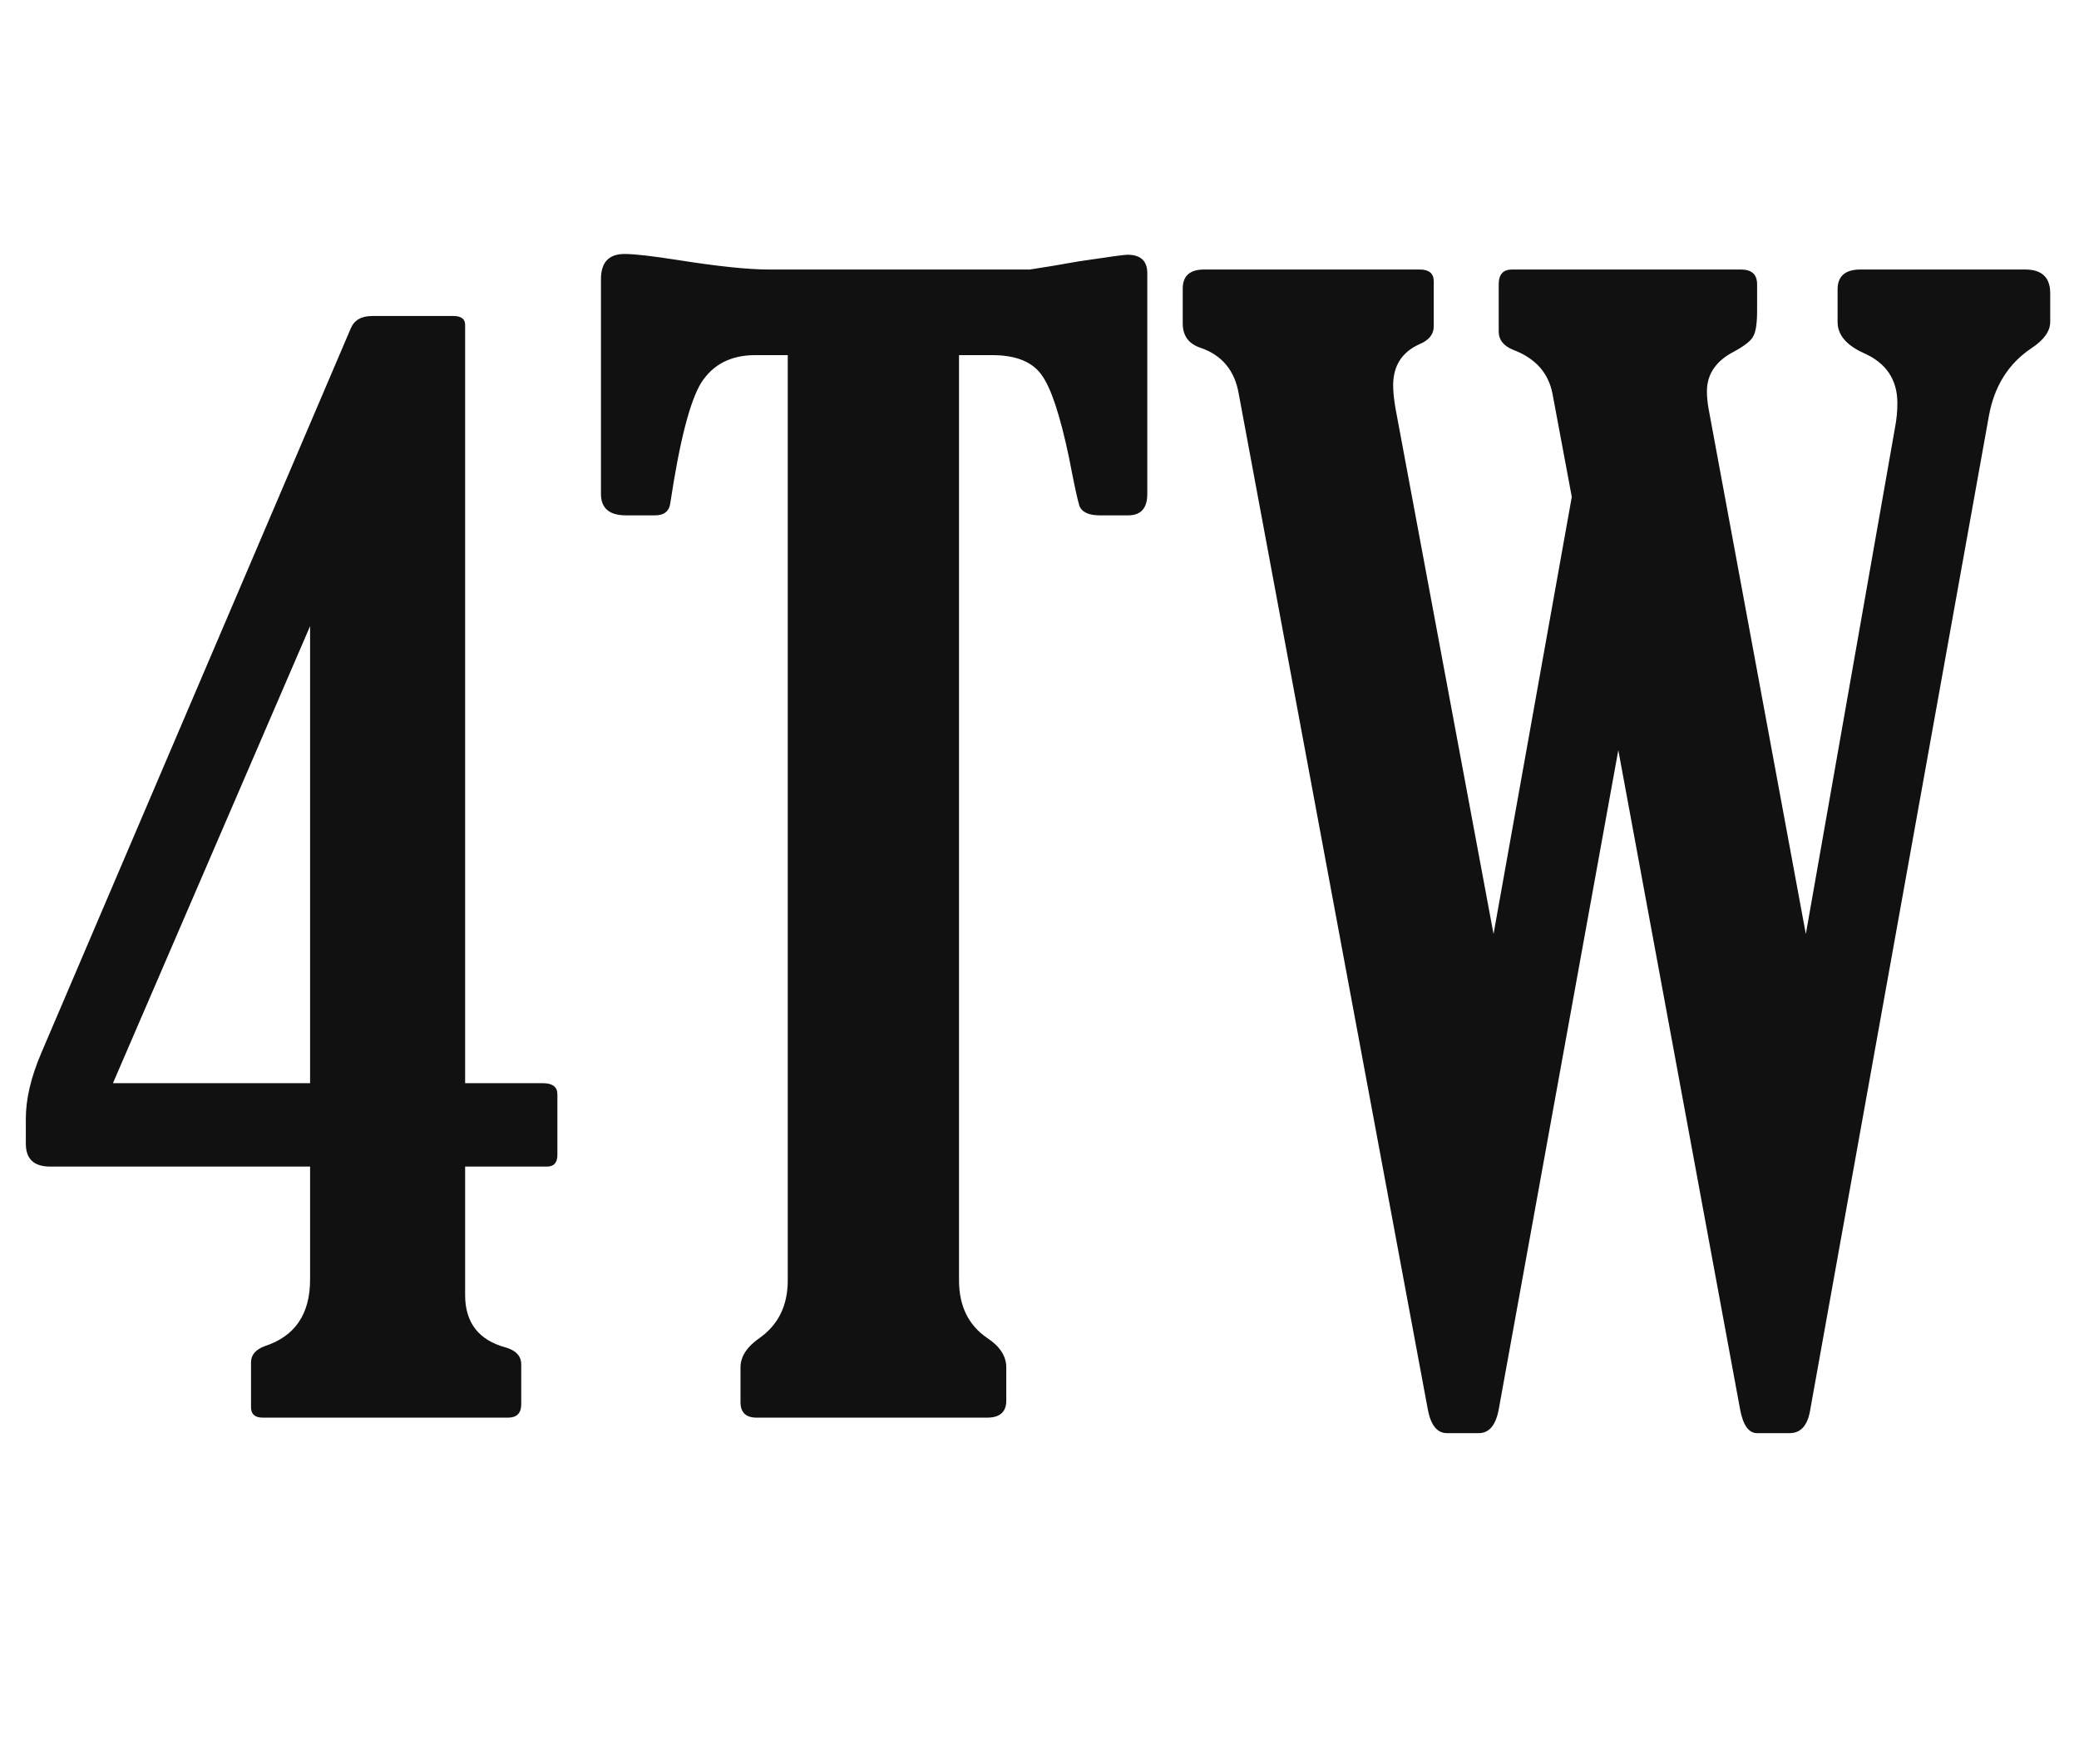 <svg width="66" height="56" viewBox="0 0 66 56" fill="none" xmlns="http://www.w3.org/2000/svg">
<path d="M9.844 37.031H1.594C1.078 37.031 0.82 36.789 0.82 36.305V35.508C0.82 34.883 0.984 34.188 1.312 33.422L11.133 10.43C11.242 10.164 11.469 10.031 11.812 10.031H14.391C14.641 10.031 14.766 10.125 14.766 10.312V34.383H17.227C17.539 34.383 17.695 34.5 17.695 34.734V36.656C17.695 36.906 17.586 37.031 17.367 37.031H14.766V41.109C14.766 41.984 15.195 42.539 16.055 42.773C16.383 42.867 16.547 43.047 16.547 43.312V44.578C16.547 44.859 16.406 45 16.125 45H8.344C8.094 45 7.969 44.891 7.969 44.672V43.242C7.969 43.008 8.117 42.836 8.414 42.727C9.367 42.414 9.844 41.711 9.844 40.617V37.031ZM9.844 19.875L3.586 34.383H9.844V19.875ZM30.445 11.273V40.641C30.445 41.453 30.742 42.062 31.336 42.469C31.742 42.734 31.945 43.047 31.945 43.406V44.461C31.945 44.82 31.742 45 31.336 45H24.023C23.68 45 23.508 44.836 23.508 44.508V43.406C23.508 43.062 23.711 42.75 24.117 42.469C24.711 42.047 25.008 41.438 25.008 40.641V11.273H23.977C23.211 11.273 22.641 11.562 22.266 12.141C21.906 12.719 21.578 13.992 21.281 15.961C21.25 16.227 21.086 16.359 20.789 16.359H19.875C19.344 16.359 19.078 16.133 19.078 15.68V8.859C19.078 8.328 19.328 8.062 19.828 8.062C20.141 8.062 20.695 8.125 21.492 8.25C22.773 8.453 23.742 8.555 24.398 8.555H32.695C33.117 8.492 33.633 8.406 34.242 8.297C35.18 8.156 35.695 8.086 35.789 8.086C36.211 8.086 36.422 8.281 36.422 8.672V15.68C36.422 16.133 36.219 16.359 35.812 16.359H34.922C34.562 16.359 34.344 16.258 34.266 16.055C34.203 15.852 34.094 15.344 33.938 14.531C33.656 13.188 33.367 12.312 33.07 11.906C32.773 11.484 32.25 11.273 31.5 11.273H30.445ZM57.328 29.648L60.164 13.547C60.211 13.297 60.234 13.047 60.234 12.797C60.234 12.047 59.875 11.516 59.156 11.203C58.609 10.953 58.336 10.625 58.336 10.219V9.188C58.336 8.766 58.578 8.555 59.062 8.555H64.289C64.82 8.555 65.086 8.805 65.086 9.305V10.219C65.086 10.516 64.883 10.797 64.477 11.062C63.758 11.547 63.312 12.258 63.141 13.195L57.469 44.742C57.391 45.242 57.172 45.492 56.812 45.492H55.781C55.516 45.492 55.336 45.242 55.242 44.742L51.375 23.812L47.578 44.742C47.484 45.242 47.273 45.492 46.945 45.492H45.938C45.625 45.492 45.422 45.242 45.328 44.742L39.328 12.516C39.203 11.766 38.797 11.273 38.109 11.039C37.734 10.914 37.547 10.656 37.547 10.266V9.164C37.547 8.758 37.773 8.555 38.227 8.555H45.07C45.367 8.555 45.516 8.68 45.516 8.93V10.359C45.516 10.609 45.367 10.797 45.07 10.922C44.508 11.172 44.227 11.609 44.227 12.234C44.227 12.422 44.25 12.656 44.297 12.938L47.414 29.648L49.898 15.773L49.289 12.516C49.164 11.844 48.75 11.375 48.047 11.109C47.734 10.984 47.578 10.789 47.578 10.523V9.023C47.578 8.711 47.719 8.555 48 8.555H55.266C55.609 8.555 55.781 8.711 55.781 9.023V9.867C55.781 10.258 55.742 10.523 55.664 10.664C55.602 10.805 55.398 10.969 55.055 11.156C54.477 11.453 54.188 11.875 54.188 12.422C54.188 12.578 54.203 12.75 54.234 12.938L57.328 29.648Z" fill="#111111"/>
</svg>
